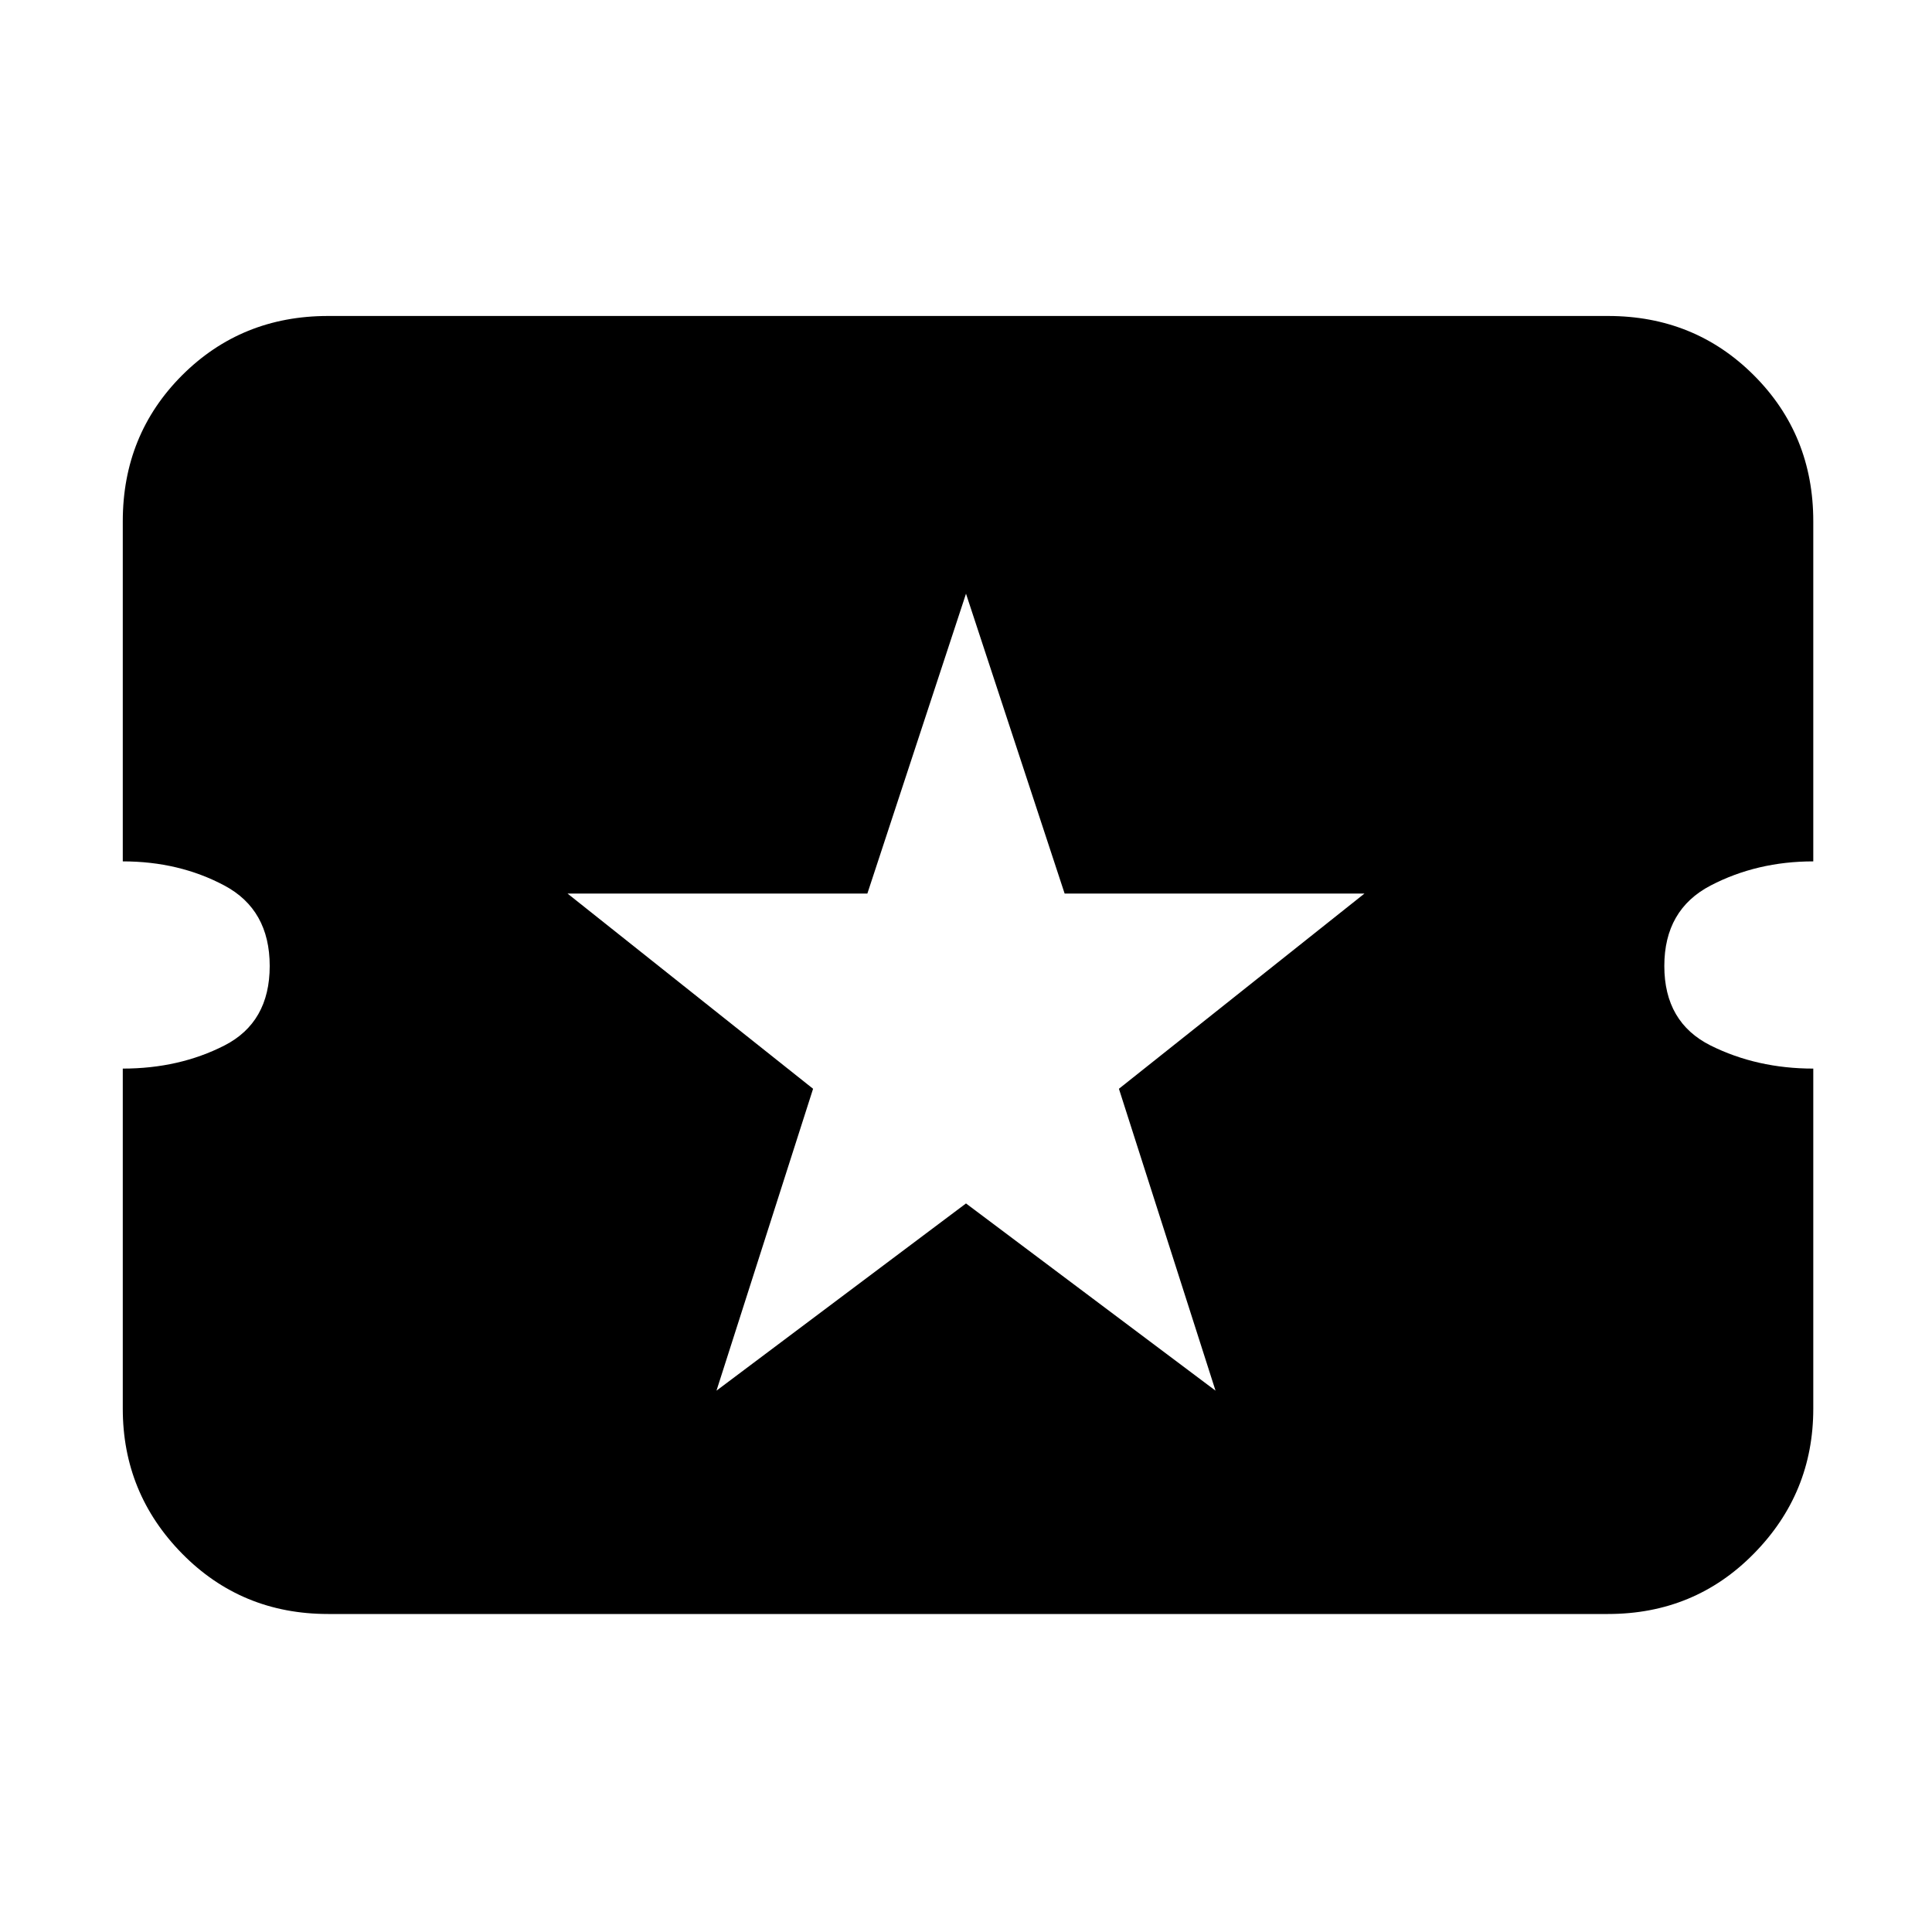 <svg xmlns="http://www.w3.org/2000/svg" height="20" width="20"><path d="M7.417 14.396 10 12.458l2.583 1.938-1-3.125 2.542-2.021h-3.104L10 6.146 8.979 9.25H5.875l2.542 2.021Zm-4.021 2.312q-.896 0-1.511-.625-.614-.625-.614-1.5v-3.521q.583 0 1.052-.239.469-.24.469-.823t-.469-.833q-.469-.25-1.052-.25V5.396q0-.896.614-1.511.615-.614 1.511-.614h13.25q.896 0 1.51.614.615.615.615 1.511v3.521q-.583 0-1.063.25-.479.25-.479.833t.479.823q.48.239 1.063.239v3.521q0 .875-.615 1.5-.614.625-1.51.625Z"/></svg>
